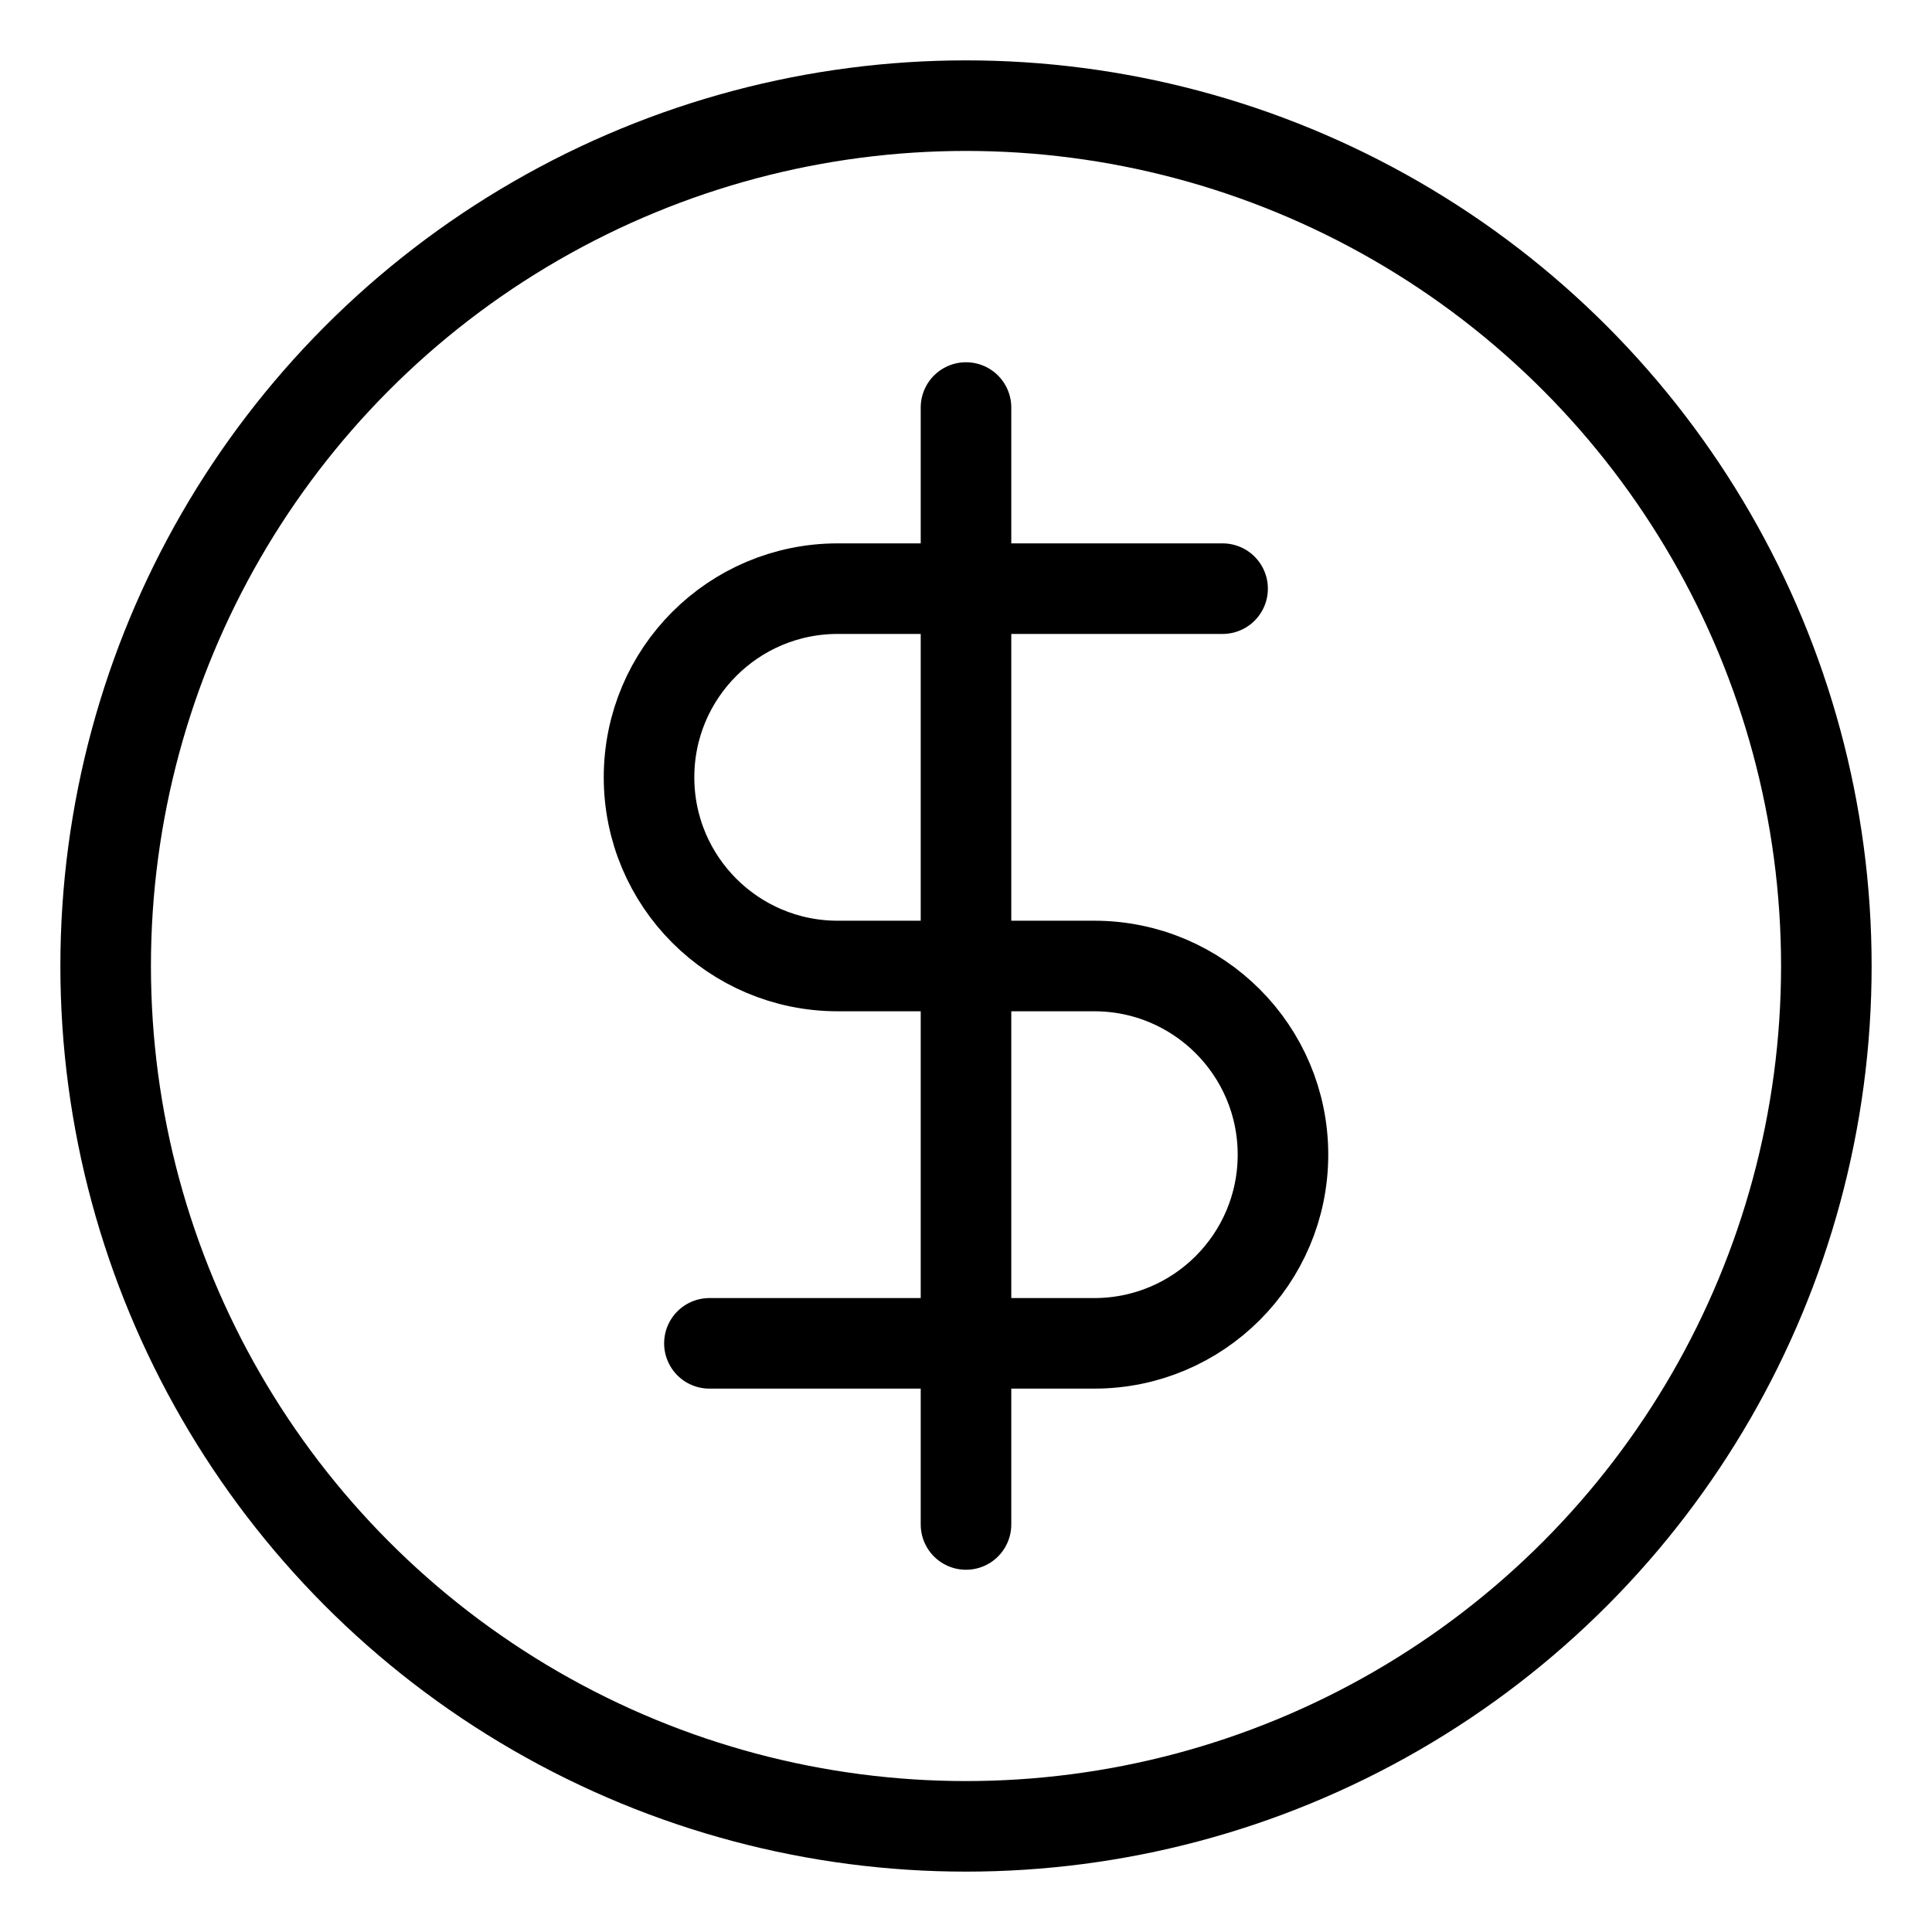 <svg
  width="32"
  height="32"
  viewBox="0 0 32 32"
  fill="none"
  xmlns="http://www.w3.org/2000/svg"
  data-fui-icon="true"
>
  <path
    d="M11.75 22.25H18.125C19.851 22.25 21.25 20.851 21.25 19.125V19.125C21.25 17.399 19.851 16 18.125 16H13.875C12.149 16 10.75 14.601 10.75 12.875V12.875C10.75 11.149 12.149 9.75 13.875 9.75H20.25"
    stroke="currentColor"
    stroke-width="1.5"
    stroke-linecap="round"
    stroke-linejoin="round"
  />
  <circle
    cx="16"
    cy="16"
    r="14.25"
    stroke="currentColor"
    stroke-width="1.5"
    stroke-linecap="round"
    stroke-linejoin="round"
  />
  <path
    d="M16 6.75V25.25"
    stroke="currentColor"
    stroke-width="1.5"
    stroke-linecap="round"
    stroke-linejoin="round"
  />
</svg>

